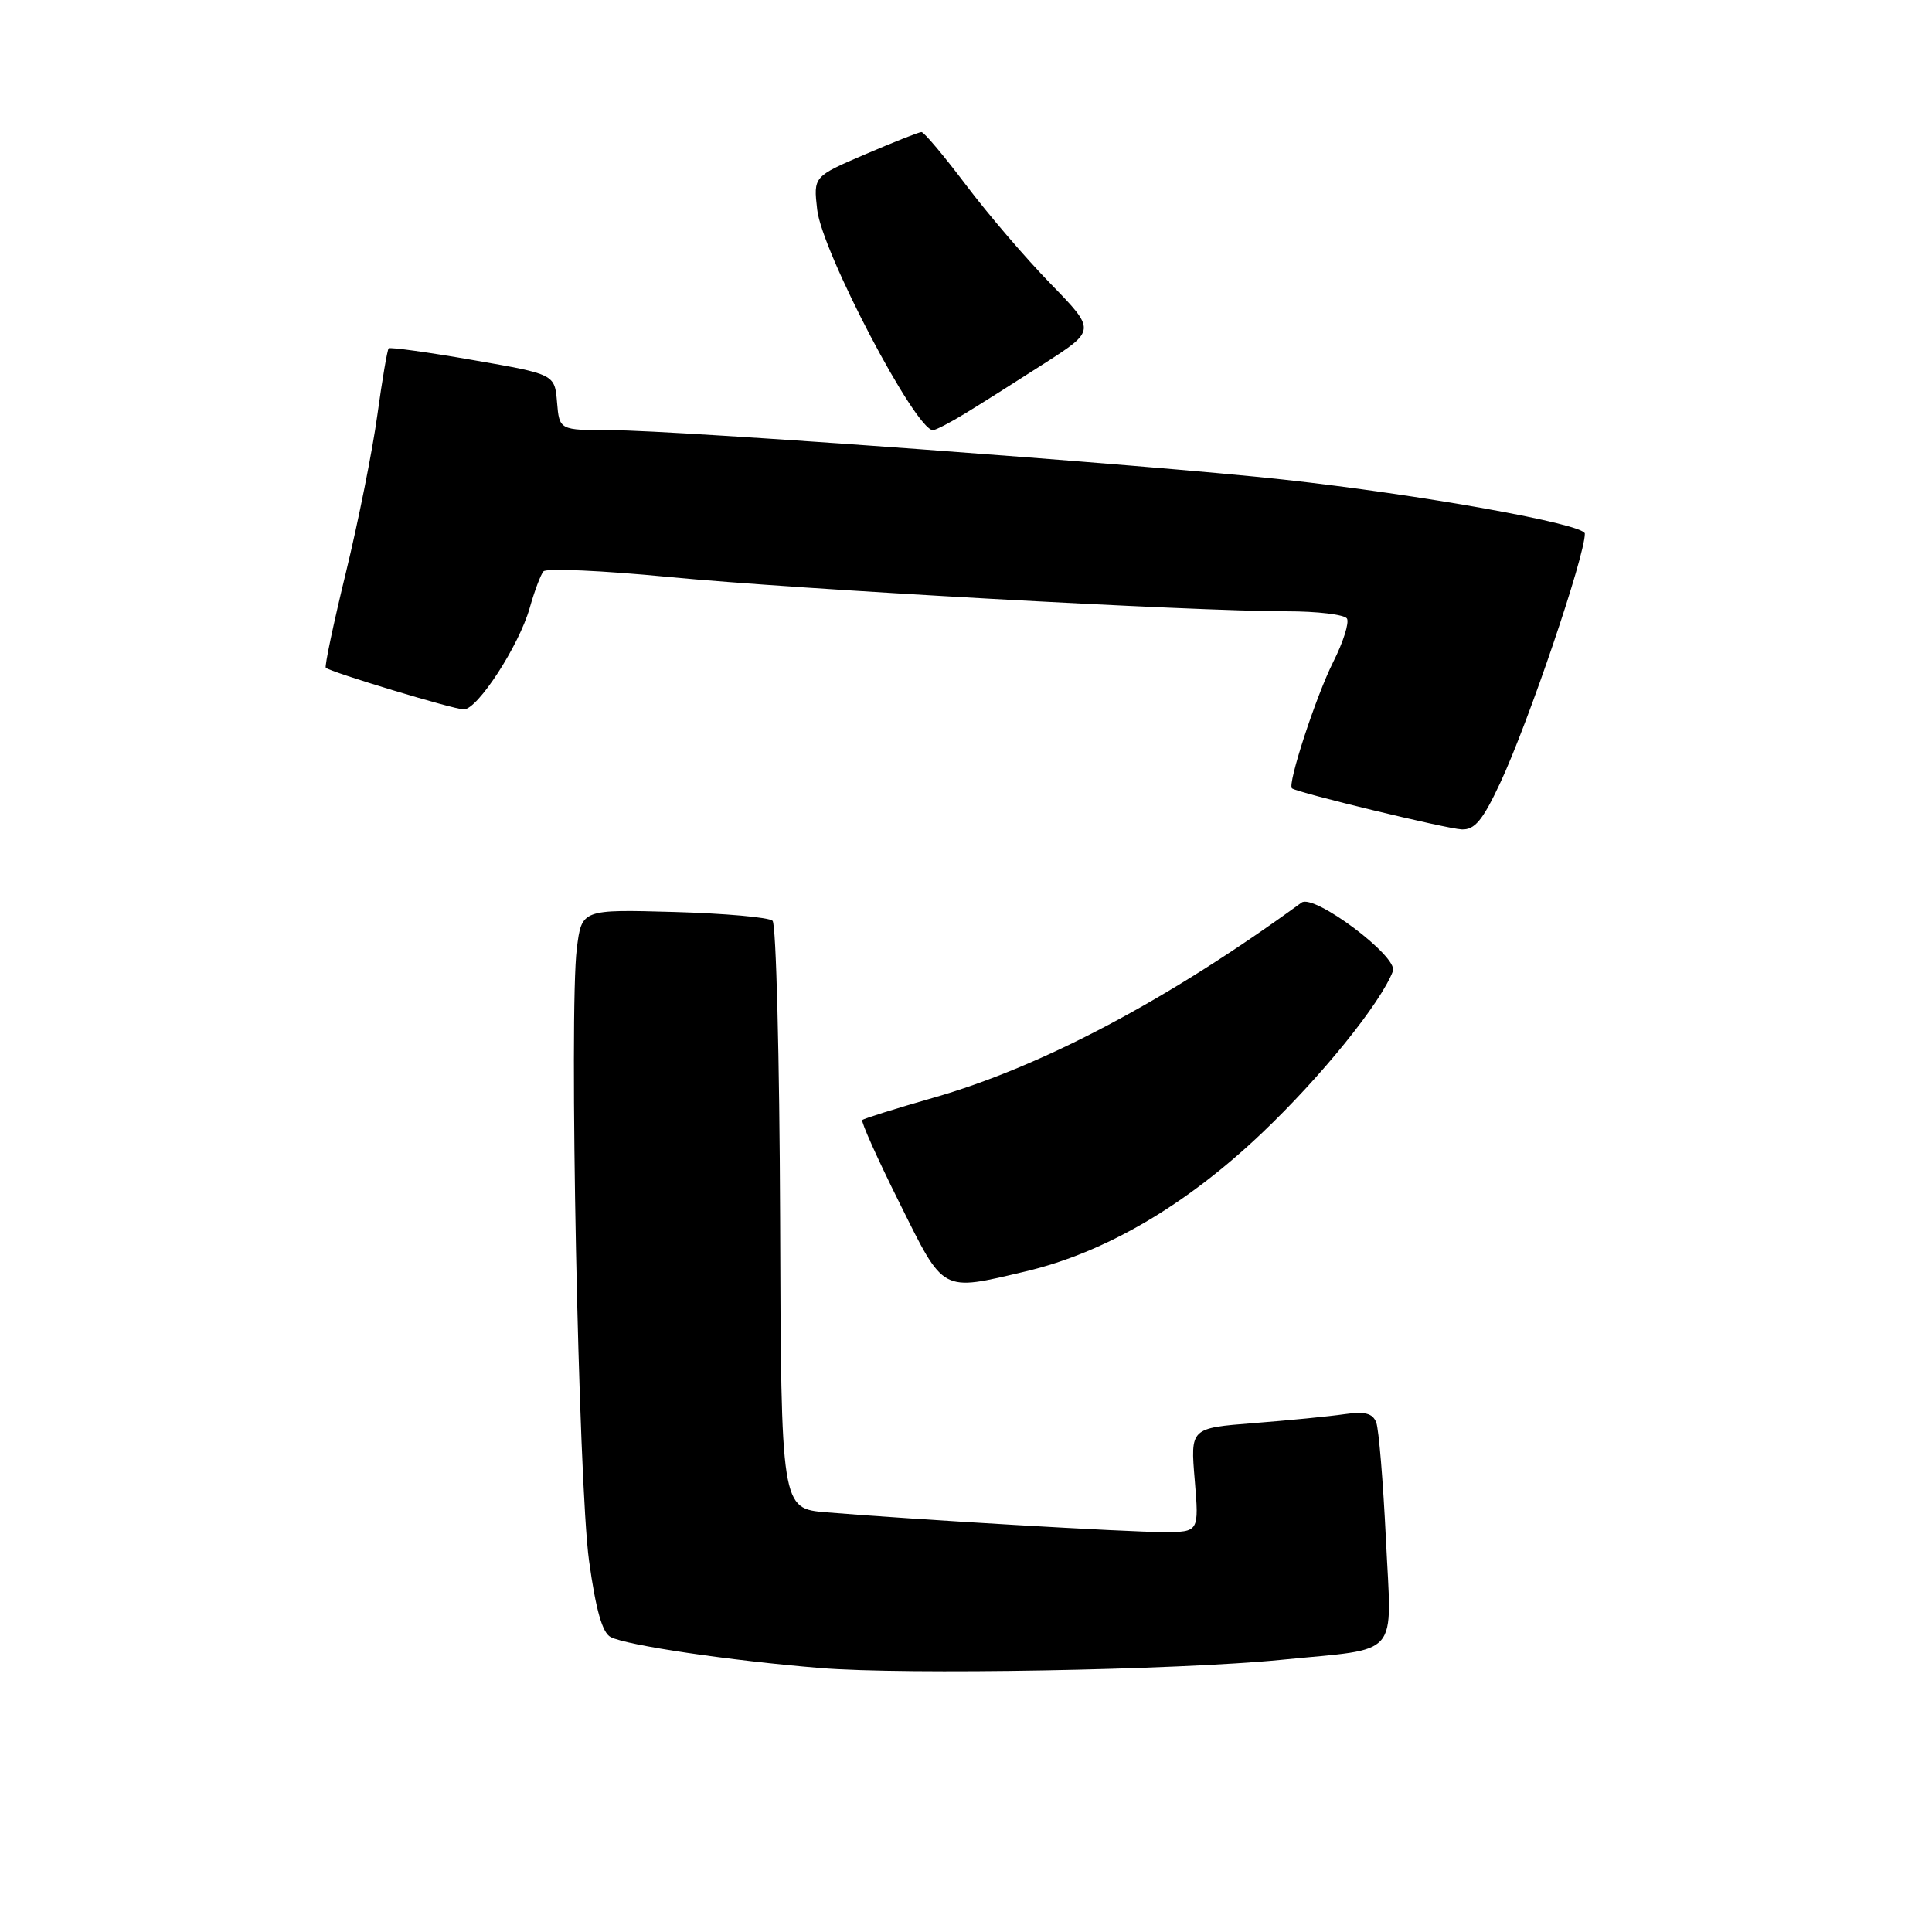 <?xml version="1.0" encoding="UTF-8" standalone="no"?>
<!DOCTYPE svg PUBLIC "-//W3C//DTD SVG 1.1//EN" "http://www.w3.org/Graphics/SVG/1.1/DTD/svg11.dtd" >
<svg xmlns="http://www.w3.org/2000/svg" xmlns:xlink="http://www.w3.org/1999/xlink" version="1.1" viewBox="0 0 256 256">
 <g >
 <path fill="currentColor"
d=" M 169.83 219.93 C 185.78 218.34 184.40 219.94 183.64 203.91 C 183.27 196.31 182.70 189.37 182.36 188.49 C 181.89 187.26 180.86 187.00 178.12 187.39 C 176.13 187.68 170.73 188.21 166.11 188.57 C 157.73 189.23 157.73 189.23 158.31 196.12 C 158.88 203.00 158.88 203.00 154.19 203.01 C 149.58 203.02 121.24 201.36 109.50 200.39 C 103.50 199.89 103.50 199.89 103.37 161.36 C 103.29 140.17 102.84 122.46 102.37 122.01 C 101.89 121.55 96.01 121.03 89.29 120.84 C 77.08 120.50 77.08 120.50 76.43 125.70 C 75.39 134.04 76.64 196.57 78.05 206.80 C 78.95 213.32 79.81 216.35 80.92 216.92 C 83.07 218.03 96.72 220.04 108.66 221.02 C 119.94 221.95 156.02 221.30 169.83 219.93 Z  M 135.89 168.47 C 146.44 165.98 157.17 159.70 167.26 150.09 C 175.09 142.64 182.94 132.93 184.57 128.68 C 185.30 126.77 174.12 118.39 172.46 119.60 C 154.83 132.46 138.02 141.37 123.56 145.49 C 118.64 146.90 114.46 148.21 114.26 148.41 C 114.06 148.61 116.27 153.55 119.18 159.38 C 125.15 171.39 124.64 171.12 135.89 168.47 Z  M 198.78 103.75 C 202.51 95.78 210.00 73.71 210.00 70.71 C 210.00 69.44 188.26 65.54 170.00 63.54 C 152.33 61.60 89.65 57.00 80.93 57.00 C 74.12 57.00 74.12 57.00 73.81 53.30 C 73.50 49.59 73.50 49.59 62.67 47.71 C 56.72 46.67 51.69 45.98 51.50 46.16 C 51.32 46.35 50.64 50.33 50.00 55.00 C 49.36 59.68 47.49 69.05 45.84 75.84 C 44.19 82.62 42.99 88.31 43.17 88.48 C 43.82 89.07 60.13 94.00 61.46 94.00 C 63.29 94.00 68.77 85.55 70.19 80.55 C 70.82 78.32 71.64 76.14 72.01 75.71 C 72.38 75.27 79.85 75.60 88.59 76.45 C 105.42 78.08 158.01 81.00 170.49 81.00 C 174.55 81.00 178.15 81.43 178.48 81.96 C 178.80 82.49 177.99 85.08 176.66 87.71 C 174.35 92.31 170.55 103.95 171.19 104.46 C 171.90 105.03 191.67 109.82 193.68 109.90 C 195.40 109.98 196.46 108.71 198.78 103.75 Z  M 127.88 54.79 C 129.87 53.58 134.58 50.60 138.36 48.17 C 145.21 43.77 145.21 43.77 139.24 37.63 C 135.95 34.26 130.89 28.35 127.99 24.50 C 125.08 20.65 122.44 17.50 122.10 17.50 C 121.77 17.50 118.41 18.83 114.64 20.45 C 107.78 23.39 107.78 23.39 108.28 27.77 C 108.91 33.38 121.31 57.00 123.62 57.00 C 123.97 57.00 125.89 56.01 127.88 54.79 Z "/>
</g>
</svg>